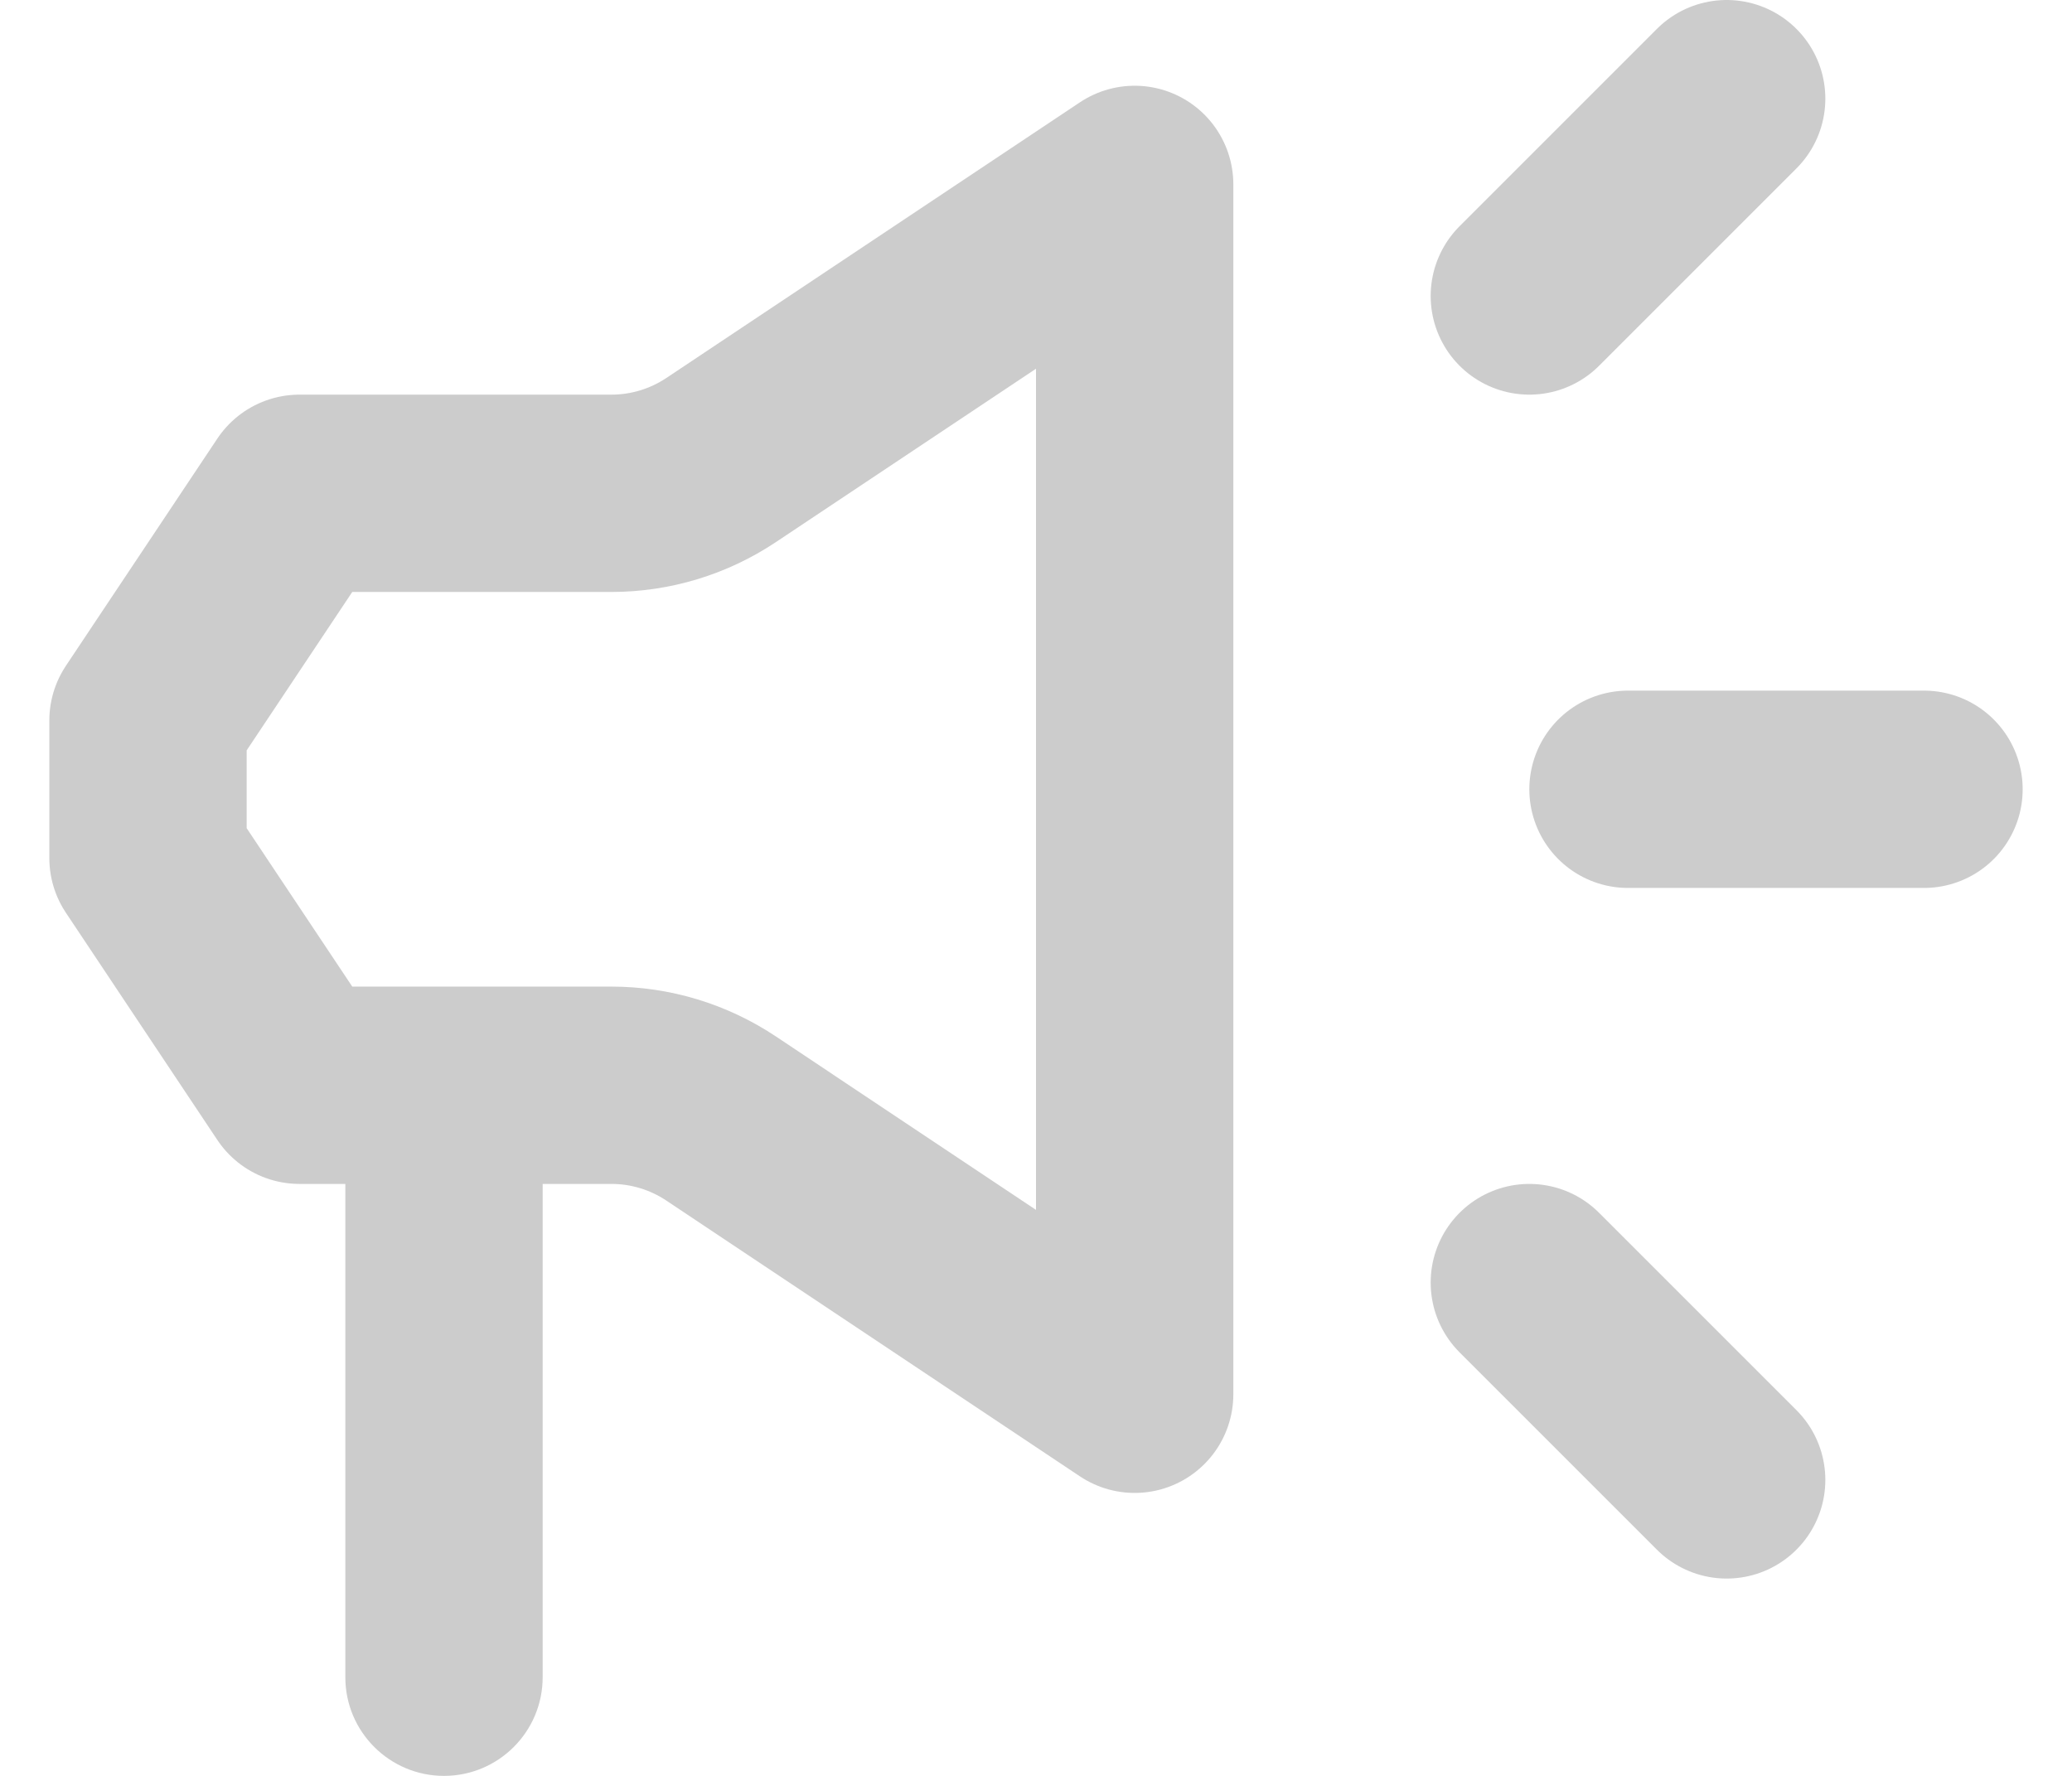 <svg width="21" height="18" viewBox="0 0 21 18" fill="none" xmlns="http://www.w3.org/2000/svg">
<g id="Group 238963">
<path id="Vector 1160" d="M3.5 17C3.5 17.552 3.948 18 4.5 18C5.052 18 5.5 17.552 5.5 17H3.5ZM5.5 17V11H3.5V17H5.5Z" fill="#CCCCCC"/>
<path id="Rectangle 34624751" d="M1.5 7.303L3.035 5H6.197C6.592 5 6.978 4.883 7.307 4.664L11.5 1.869V14.132L7.307 11.336C6.978 11.117 6.592 11 6.197 11H3.035L1.5 8.697L1.5 7.303Z" stroke="#CCCCCC" stroke-width="2" stroke-linejoin="round"/>
<path id="Vector 1161" d="M15.5 3L17.5 1" stroke="#CCCCCC" stroke-width="2" stroke-linecap="round" stroke-linejoin="round"/>
<path id="Vector 1162" d="M15.5 13L17.5 15" stroke="#CCCCCC" stroke-width="2" stroke-linecap="round" stroke-linejoin="round"/>
<path id="Vector 1163" d="M19.5 8H16.5" stroke="#CCCCCC" stroke-width="2" stroke-linecap="round" stroke-linejoin="round"/>
</g>
</svg>
